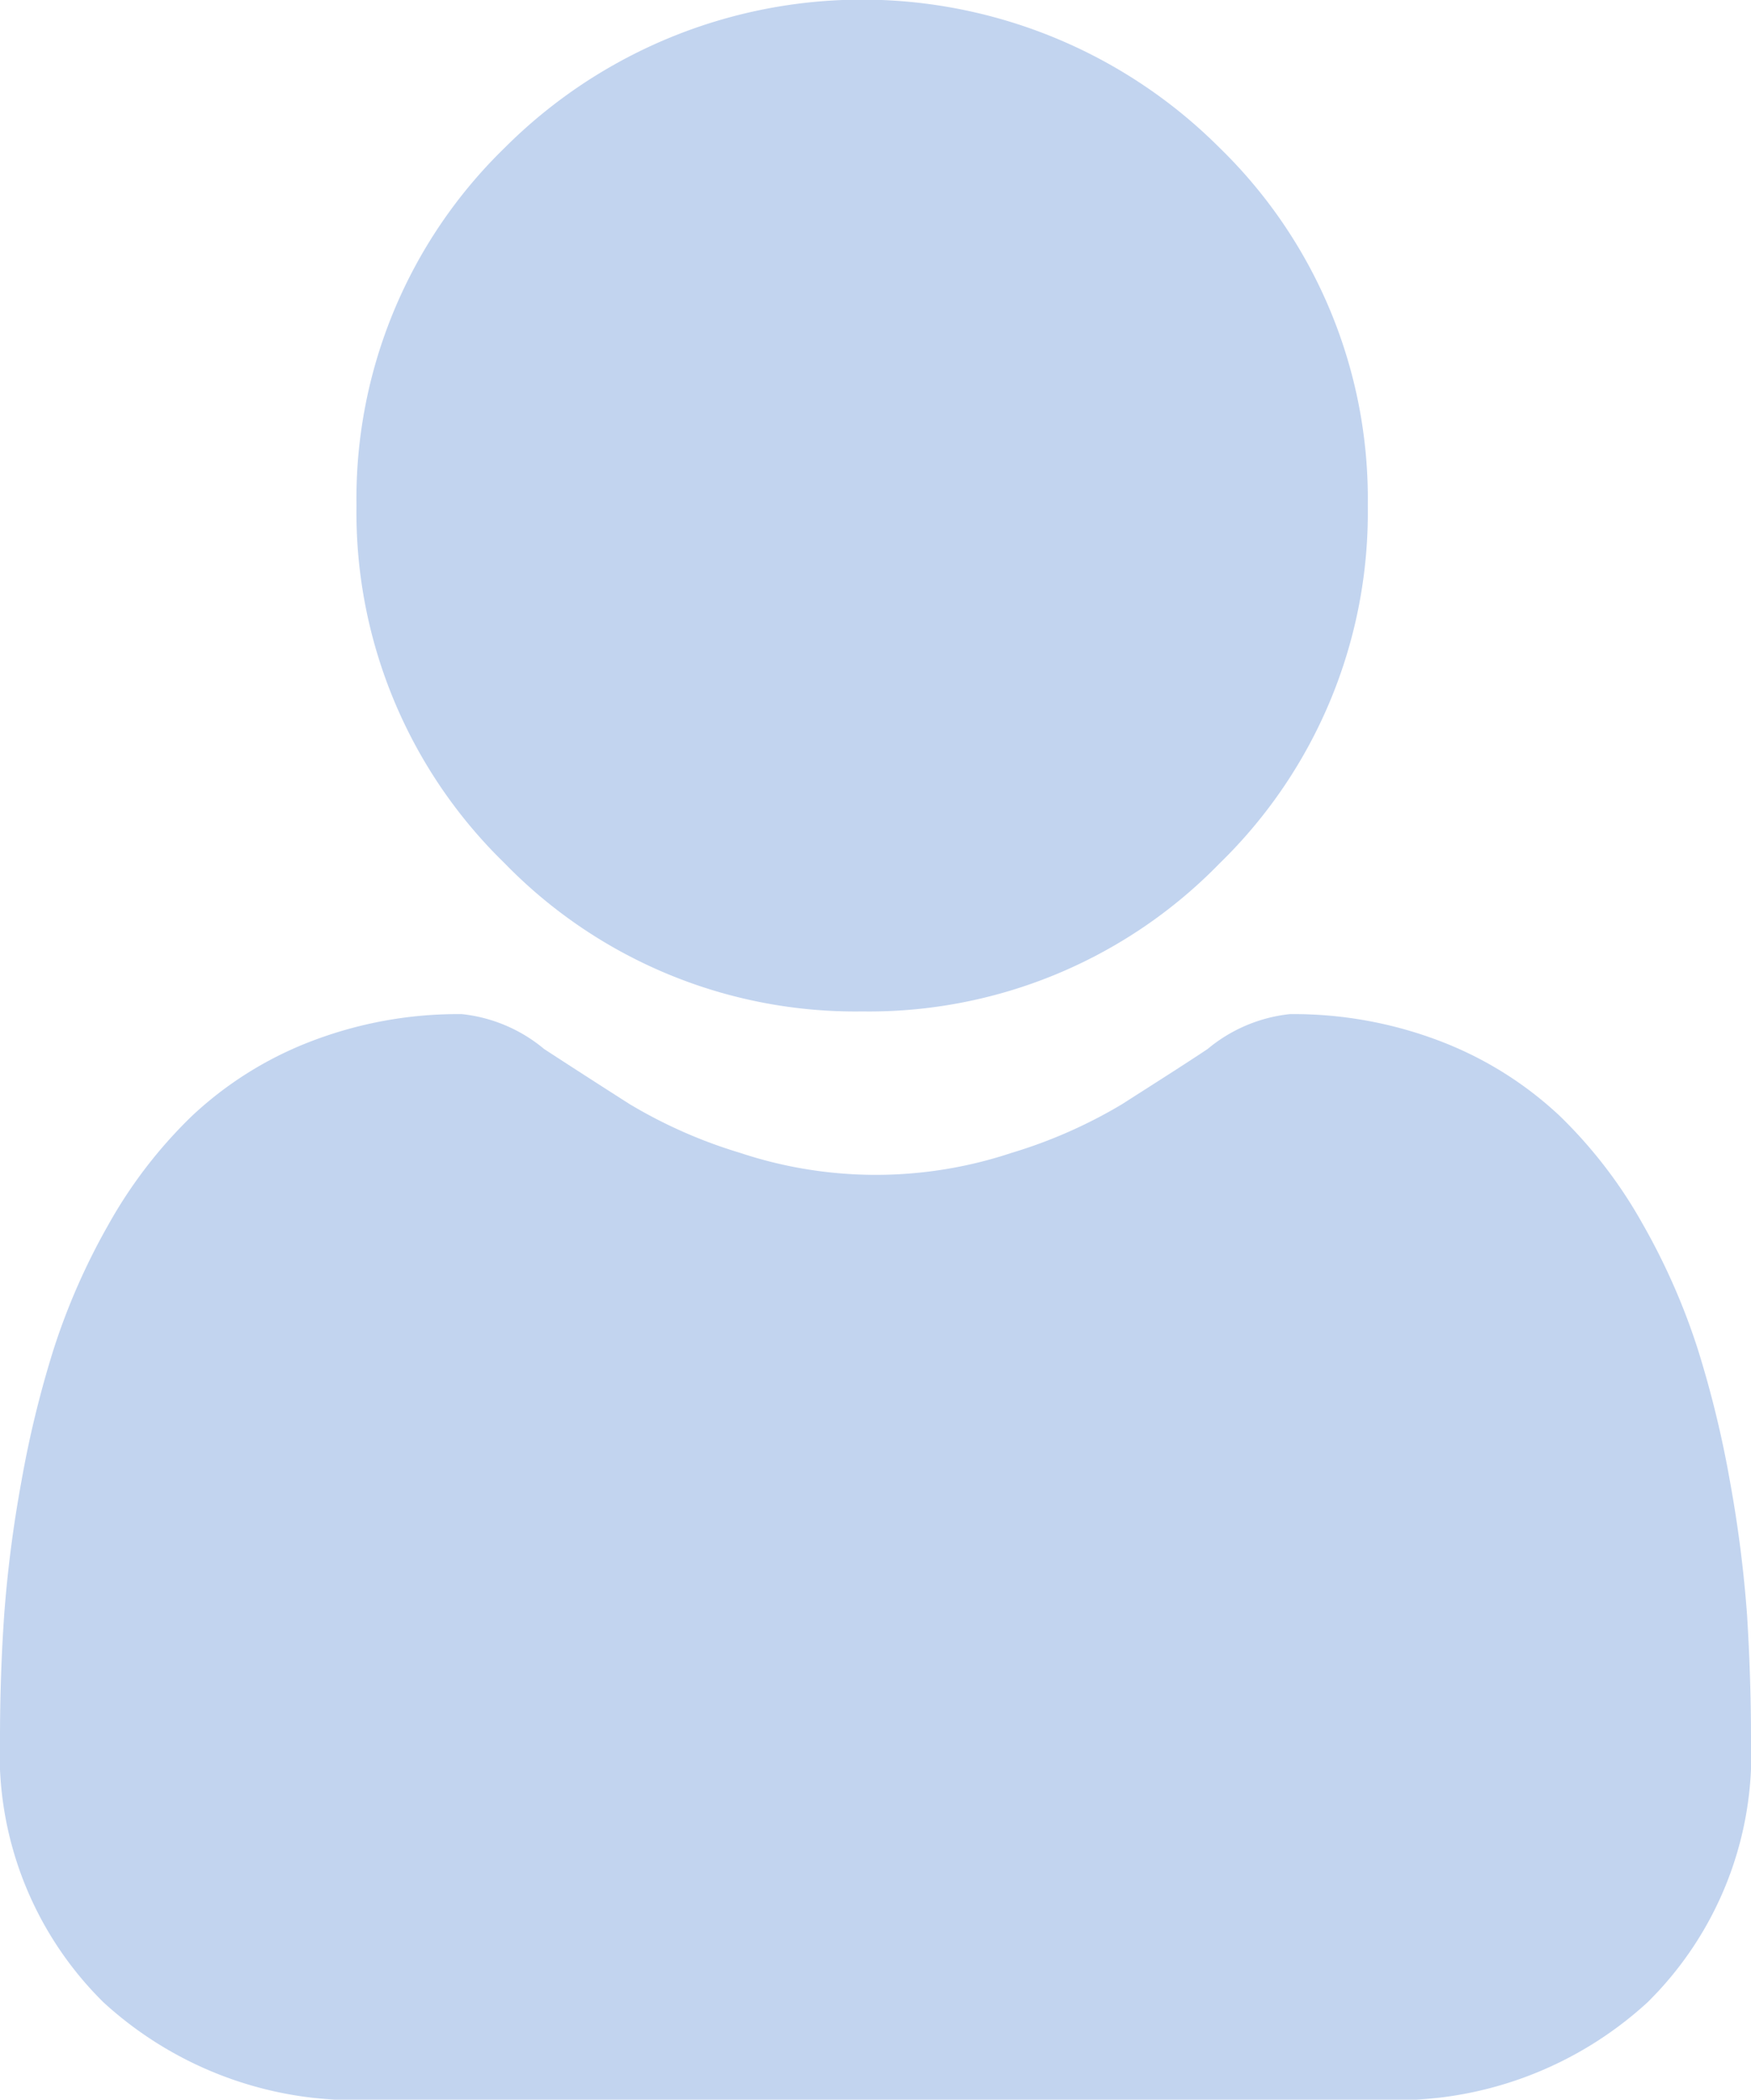 <svg xmlns="http://www.w3.org/2000/svg" width="21.549" height="25.829">
  <g fill="#c2d4ef" data-name="Group 368">
    <path d="M10.611 12.442a6.019 6.019 0 0 0 4.4-1.823 6.019 6.019 0 0 0 1.822-4.4 6.02 6.02 0 0 0-1.823-4.4 6.22 6.22 0 0 0-8.8 0 6.019 6.019 0 0 0-1.823 4.4 6.019 6.019 0 0 0 1.823 4.4 6.021 6.021 0 0 0 4.401 1.823Zm0 0" data-name="Path 528"/>
    <path d="M21.5 19.86a15.366 15.366 0 0 0-.209-1.632 12.858 12.858 0 0 0-.4-1.641 8.1 8.1 0 0 0-.675-1.53 5.775 5.775 0 0 0-1.017-1.326 4.485 4.485 0 0 0-1.461-.918 5.05 5.05 0 0 0-1.865-.338 1.893 1.893 0 0 0-1.011.429c-.3.2-.658.426-1.053.679a6.036 6.036 0 0 1-1.363.6 5.293 5.293 0 0 1-3.334 0 6.022 6.022 0 0 1-1.362-.6c-.392-.25-.747-.479-1.054-.679a1.891 1.891 0 0 0-1.011-.429 5.044 5.044 0 0 0-1.865.338 4.481 4.481 0 0 0-1.461.918 5.775 5.775 0 0 0-1.022 1.329 8.12 8.12 0 0 0-.675 1.531 12.888 12.888 0 0 0-.4 1.641 15.31 15.31 0 0 0-.21 1.628C.017 20.36 0 20.869 0 21.387a4.289 4.289 0 0 0 1.274 3.245 4.586 4.586 0 0 0 3.282 1.2h12.437a4.584 4.584 0 0 0 3.282-1.2 4.287 4.287 0 0 0 1.274-3.245c0-.521-.018-1.034-.049-1.527Zm0 0" data-name="Path 527"/>
  </g>
</svg>
